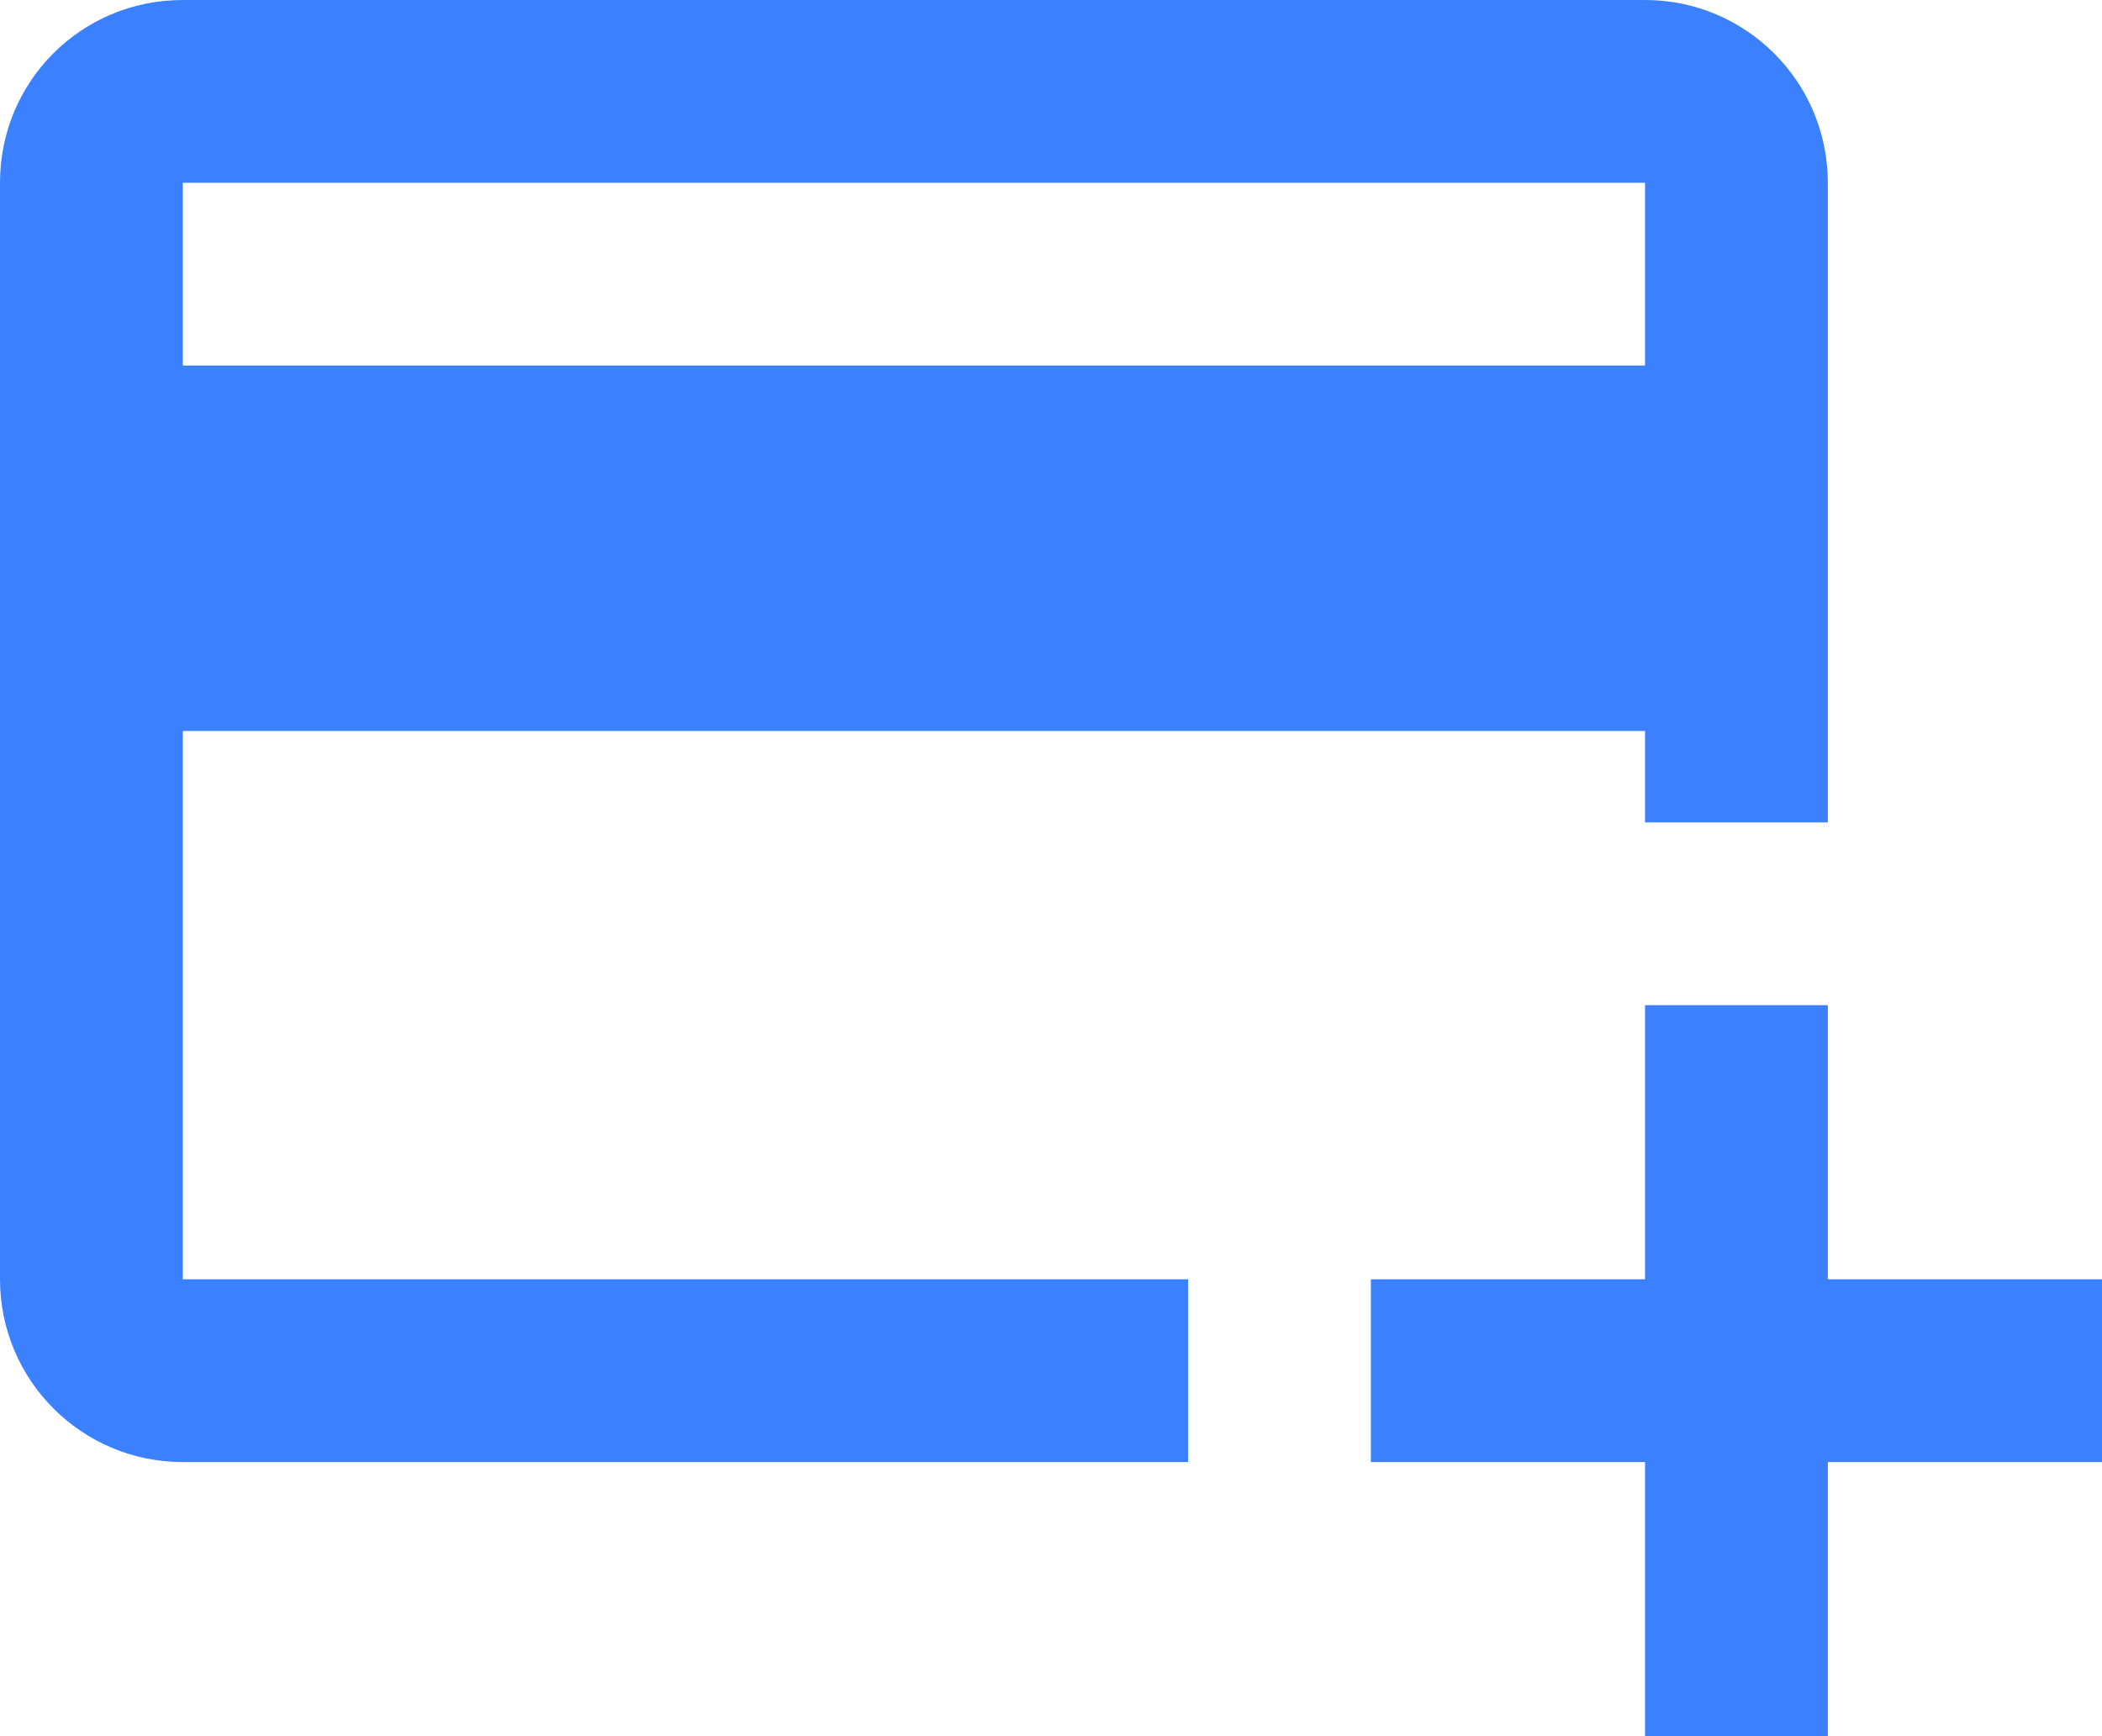<svg xmlns="http://www.w3.org/2000/svg" width="138" height="114" viewBox="0 0 138 114">
    <path fill="#3A80FF" fill-rule="nonzero" d="M120 84h18v12h-18v18h-12V96H90V84h18V66h12v18zm-12-60V12H12v12h96zm0 24H12v36h66v12H12C5.34 96 0 90.6 0 84V12C0 5.34 5.34 0 12 0h96c6.627 0 12 5.373 12 12v42h-12v-6z"/>
</svg>
